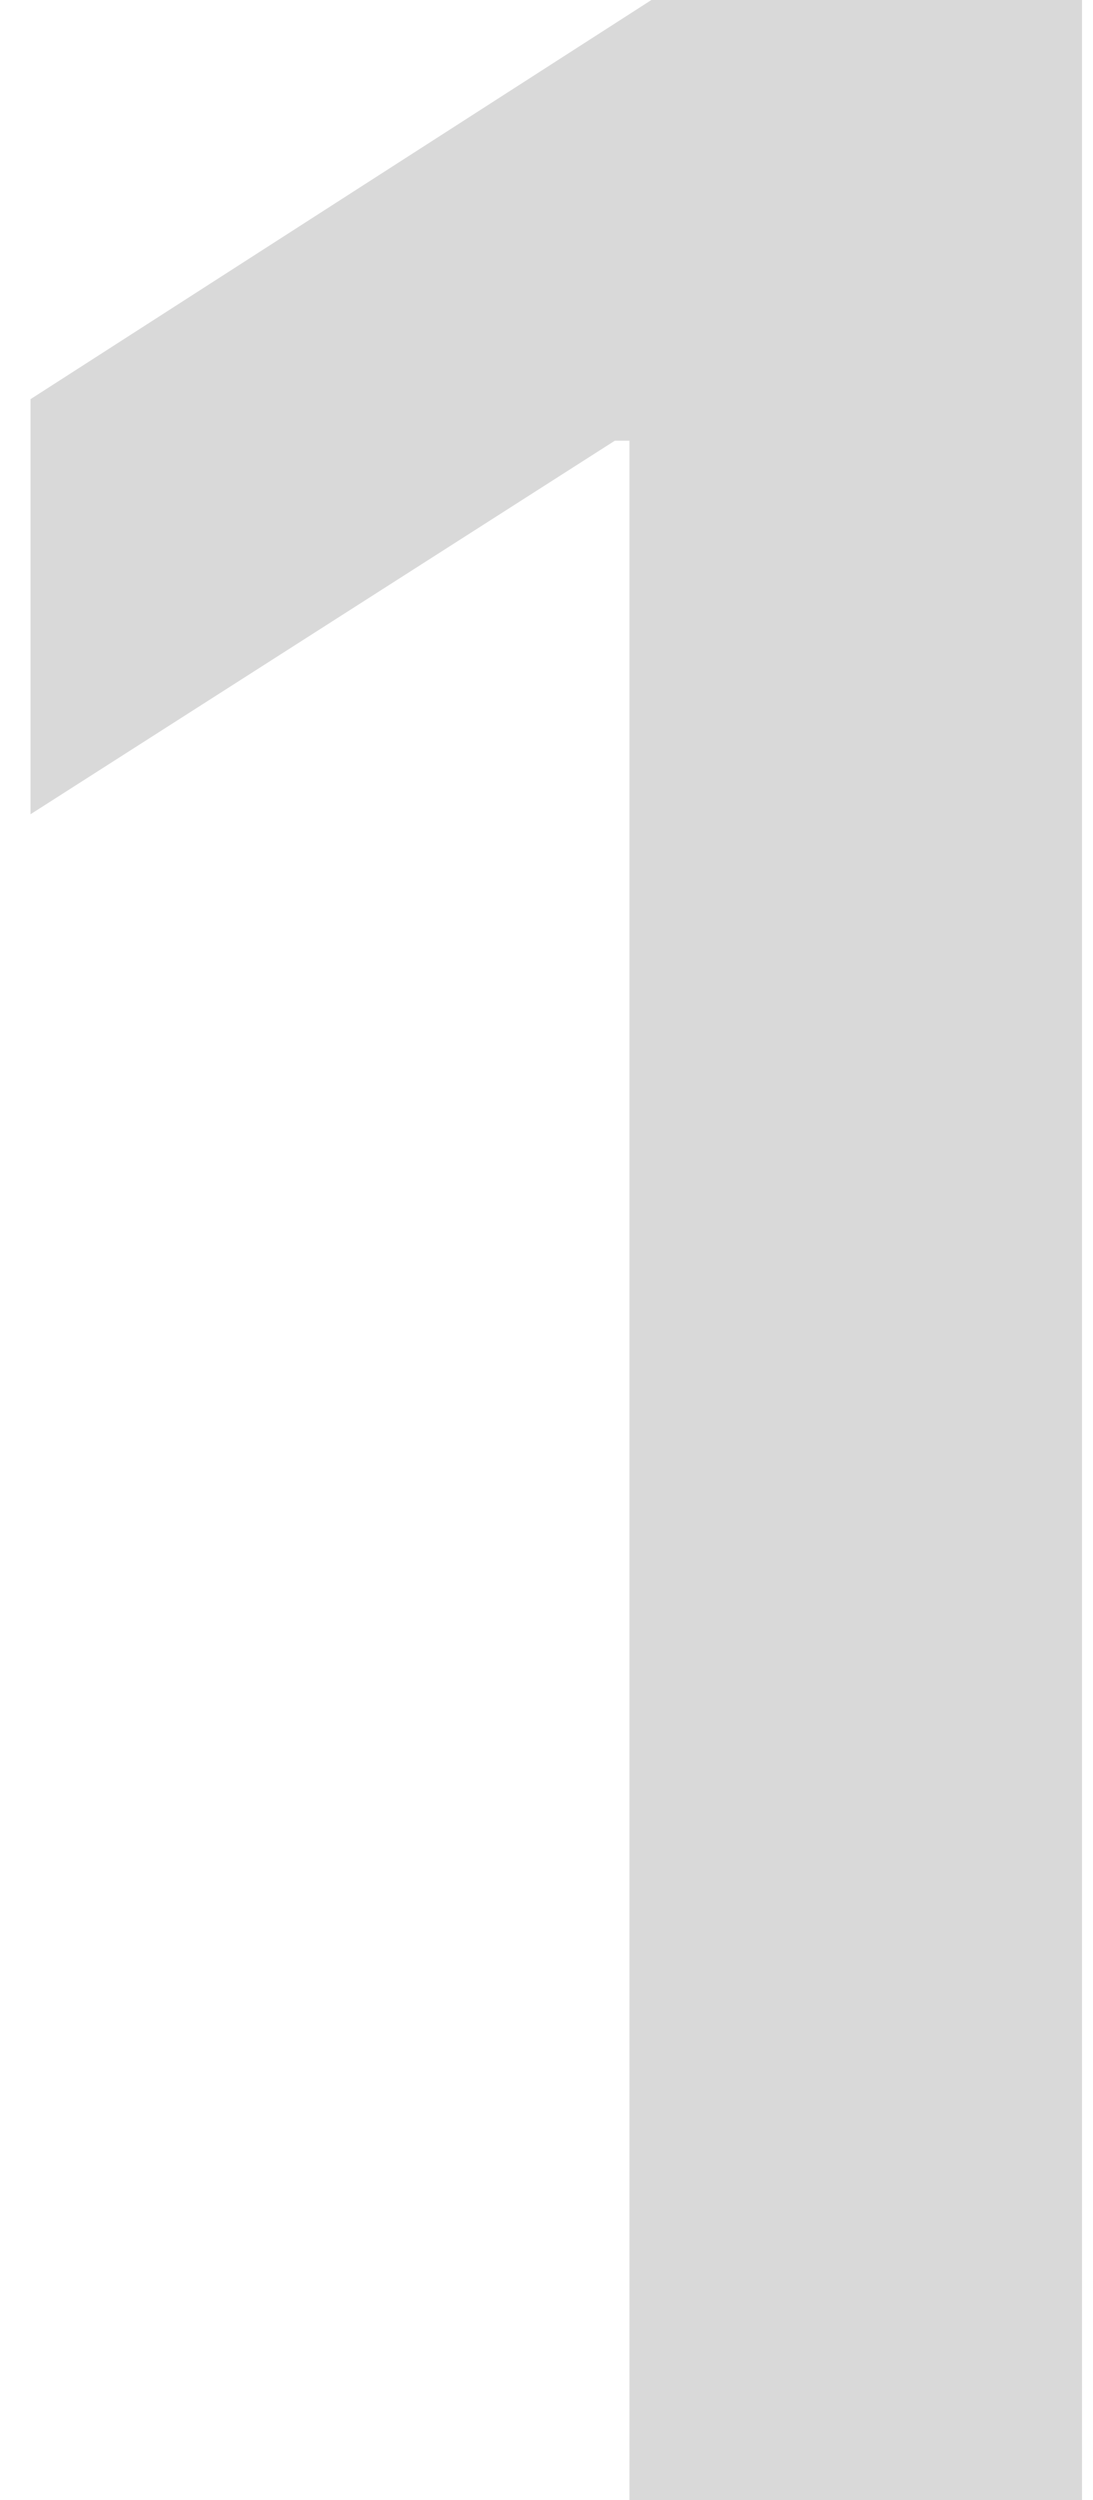 <svg width="35" height="80" viewBox="0 0 35 80" fill="none" xmlns="http://www.w3.org/2000/svg">
<path d="M34.648 -2.38419e-06V80H20.156V14.102H19.688L0.977 26.055V12.773L20.859 -2.38419e-06H34.648Z" fill="#D9D9D9"/>
</svg>
